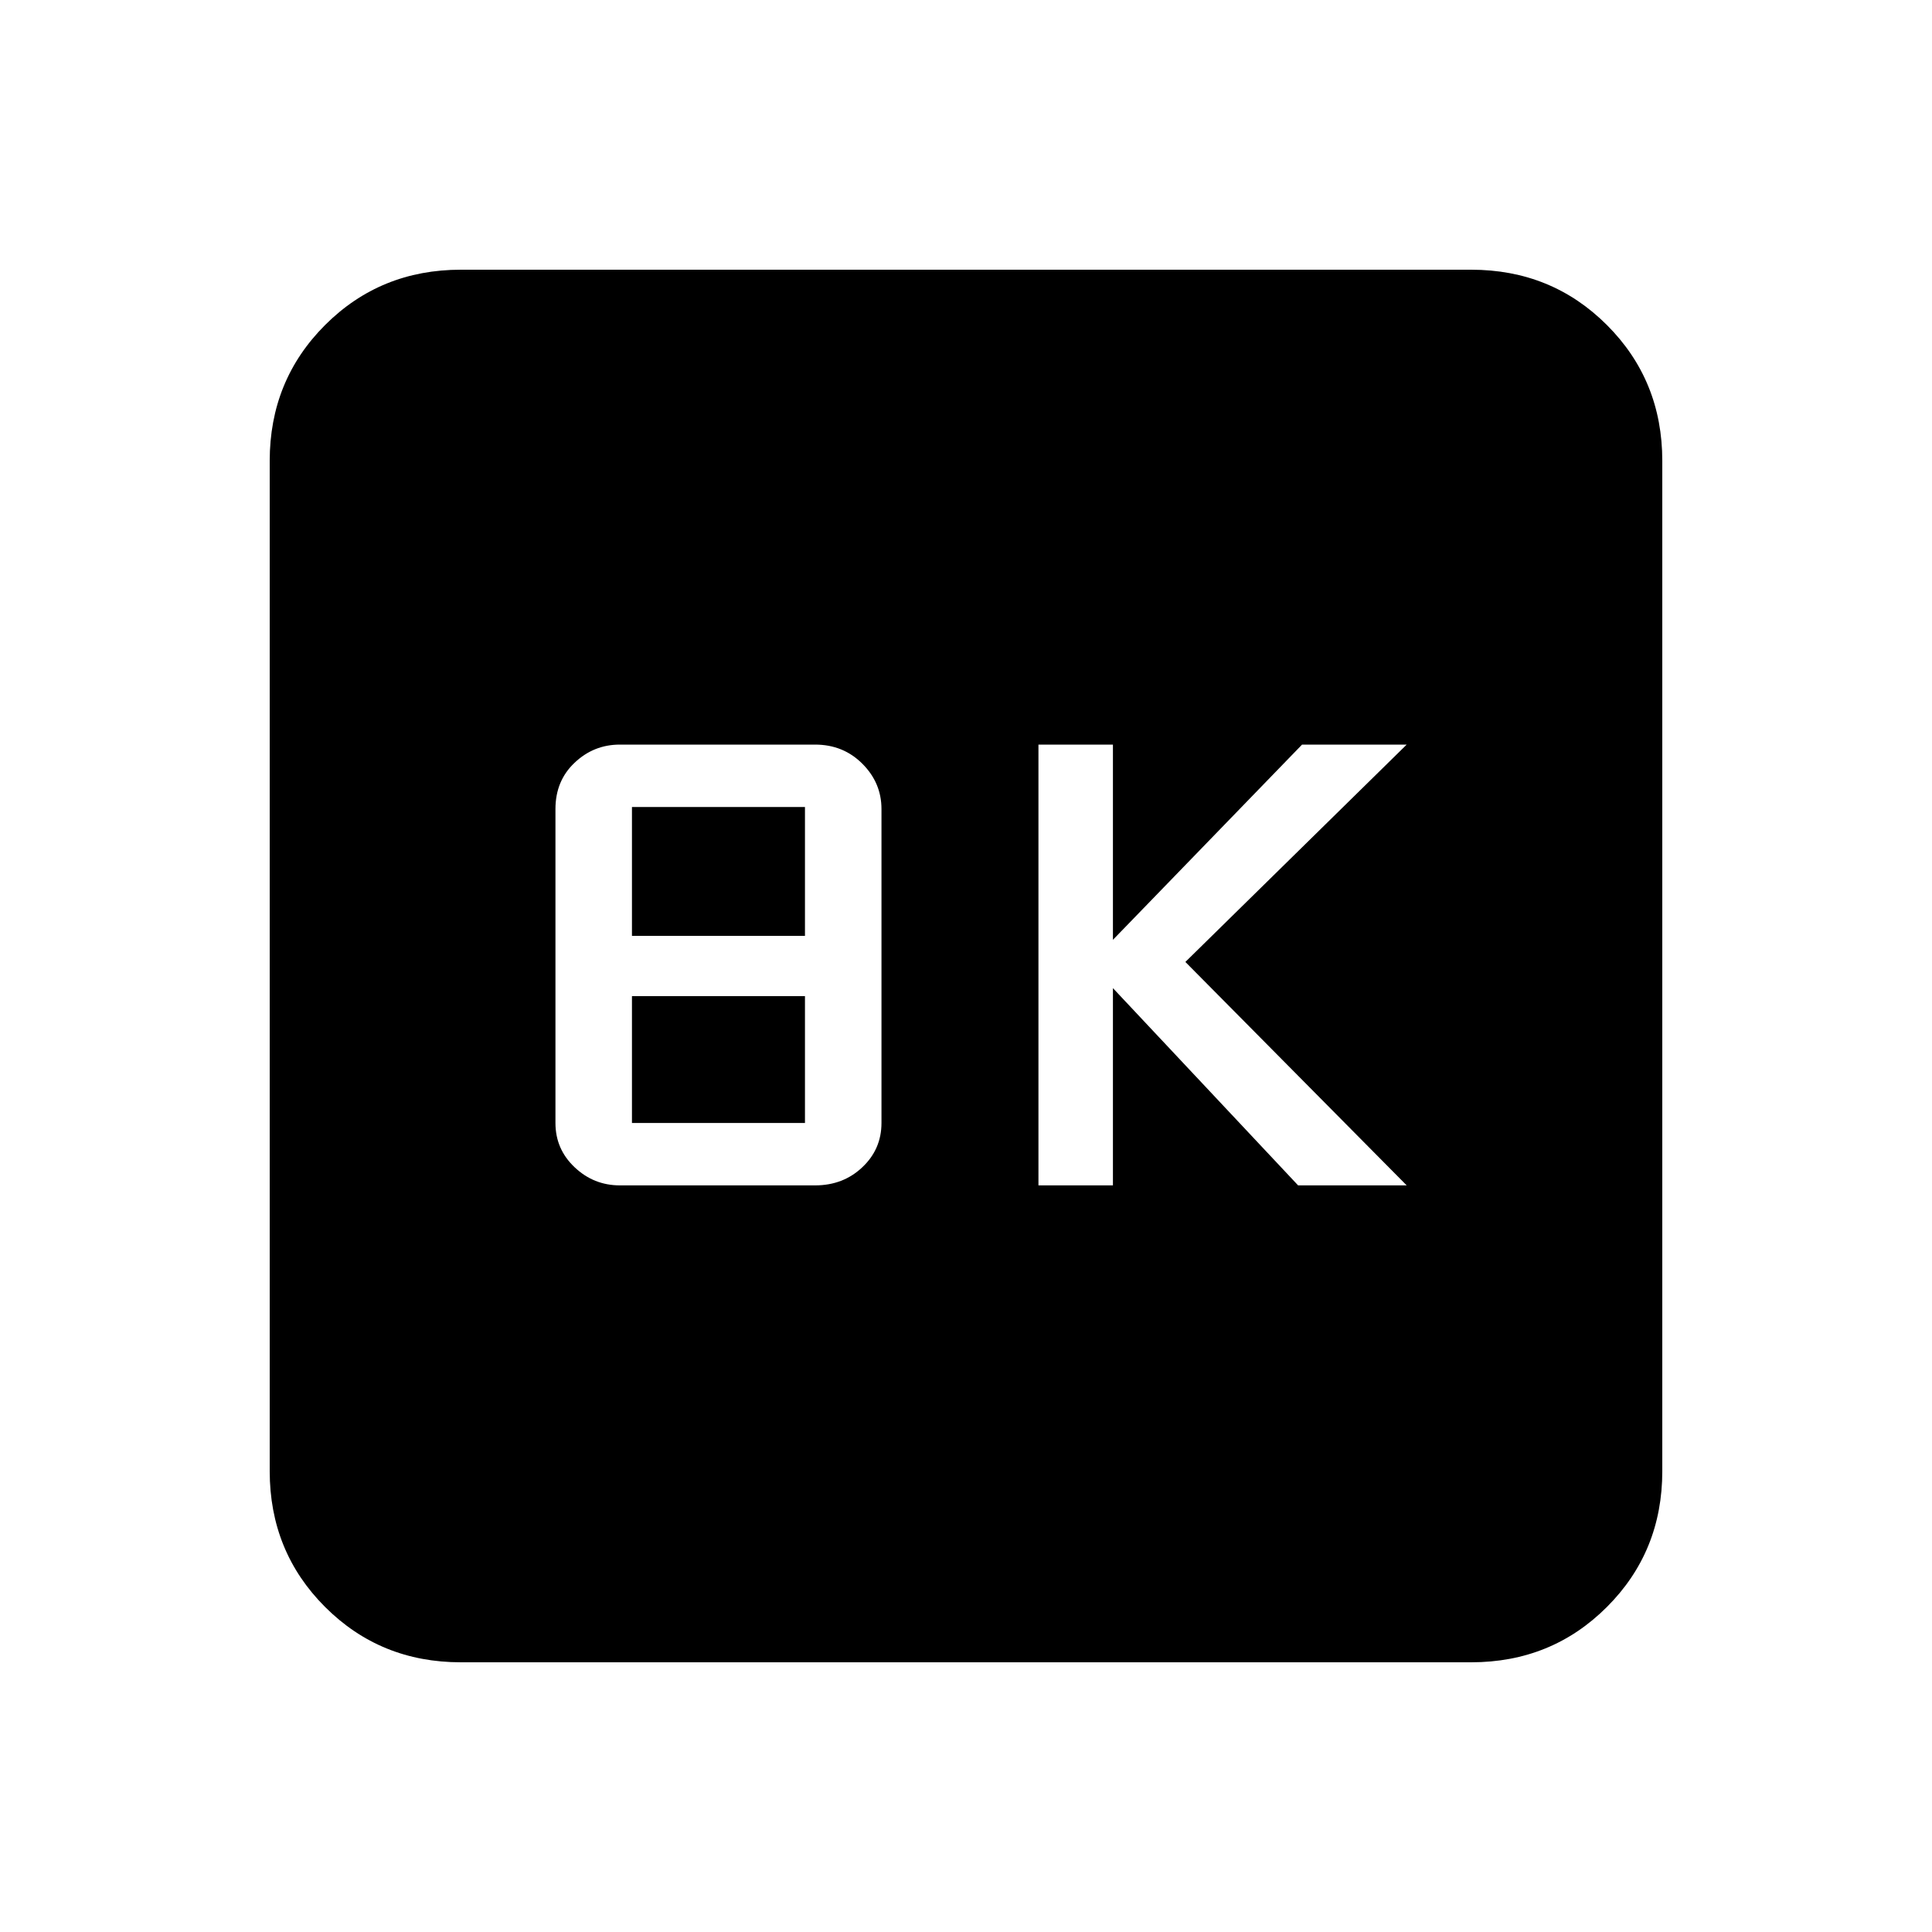 <svg xmlns="http://www.w3.org/2000/svg" height="20" width="20"><path d="M10.75 12.271H11.521V10.229L13.438 12.271H14.562L12.271 9.958L14.562 7.708H13.479L11.521 9.729V7.708H10.75ZM6.417 12.271H8.438Q8.729 12.271 8.927 12.083Q9.125 11.896 9.125 11.625V8.375Q9.125 8.104 8.927 7.906Q8.729 7.708 8.438 7.708H6.417Q6.146 7.708 5.948 7.896Q5.75 8.083 5.75 8.375V11.625Q5.75 11.896 5.948 12.083Q6.146 12.271 6.417 12.271ZM6.542 9.688V8.354H8.333V9.688ZM6.542 11.625V10.312H8.333V11.625ZM4.771 17.208Q3.938 17.208 3.365 16.635Q2.792 16.062 2.792 15.229V4.771Q2.792 3.938 3.365 3.365Q3.938 2.792 4.771 2.792H15.229Q16.062 2.792 16.635 3.365Q17.208 3.938 17.208 4.771V15.229Q17.208 16.062 16.635 16.635Q16.062 17.208 15.229 17.208Z"/></svg>